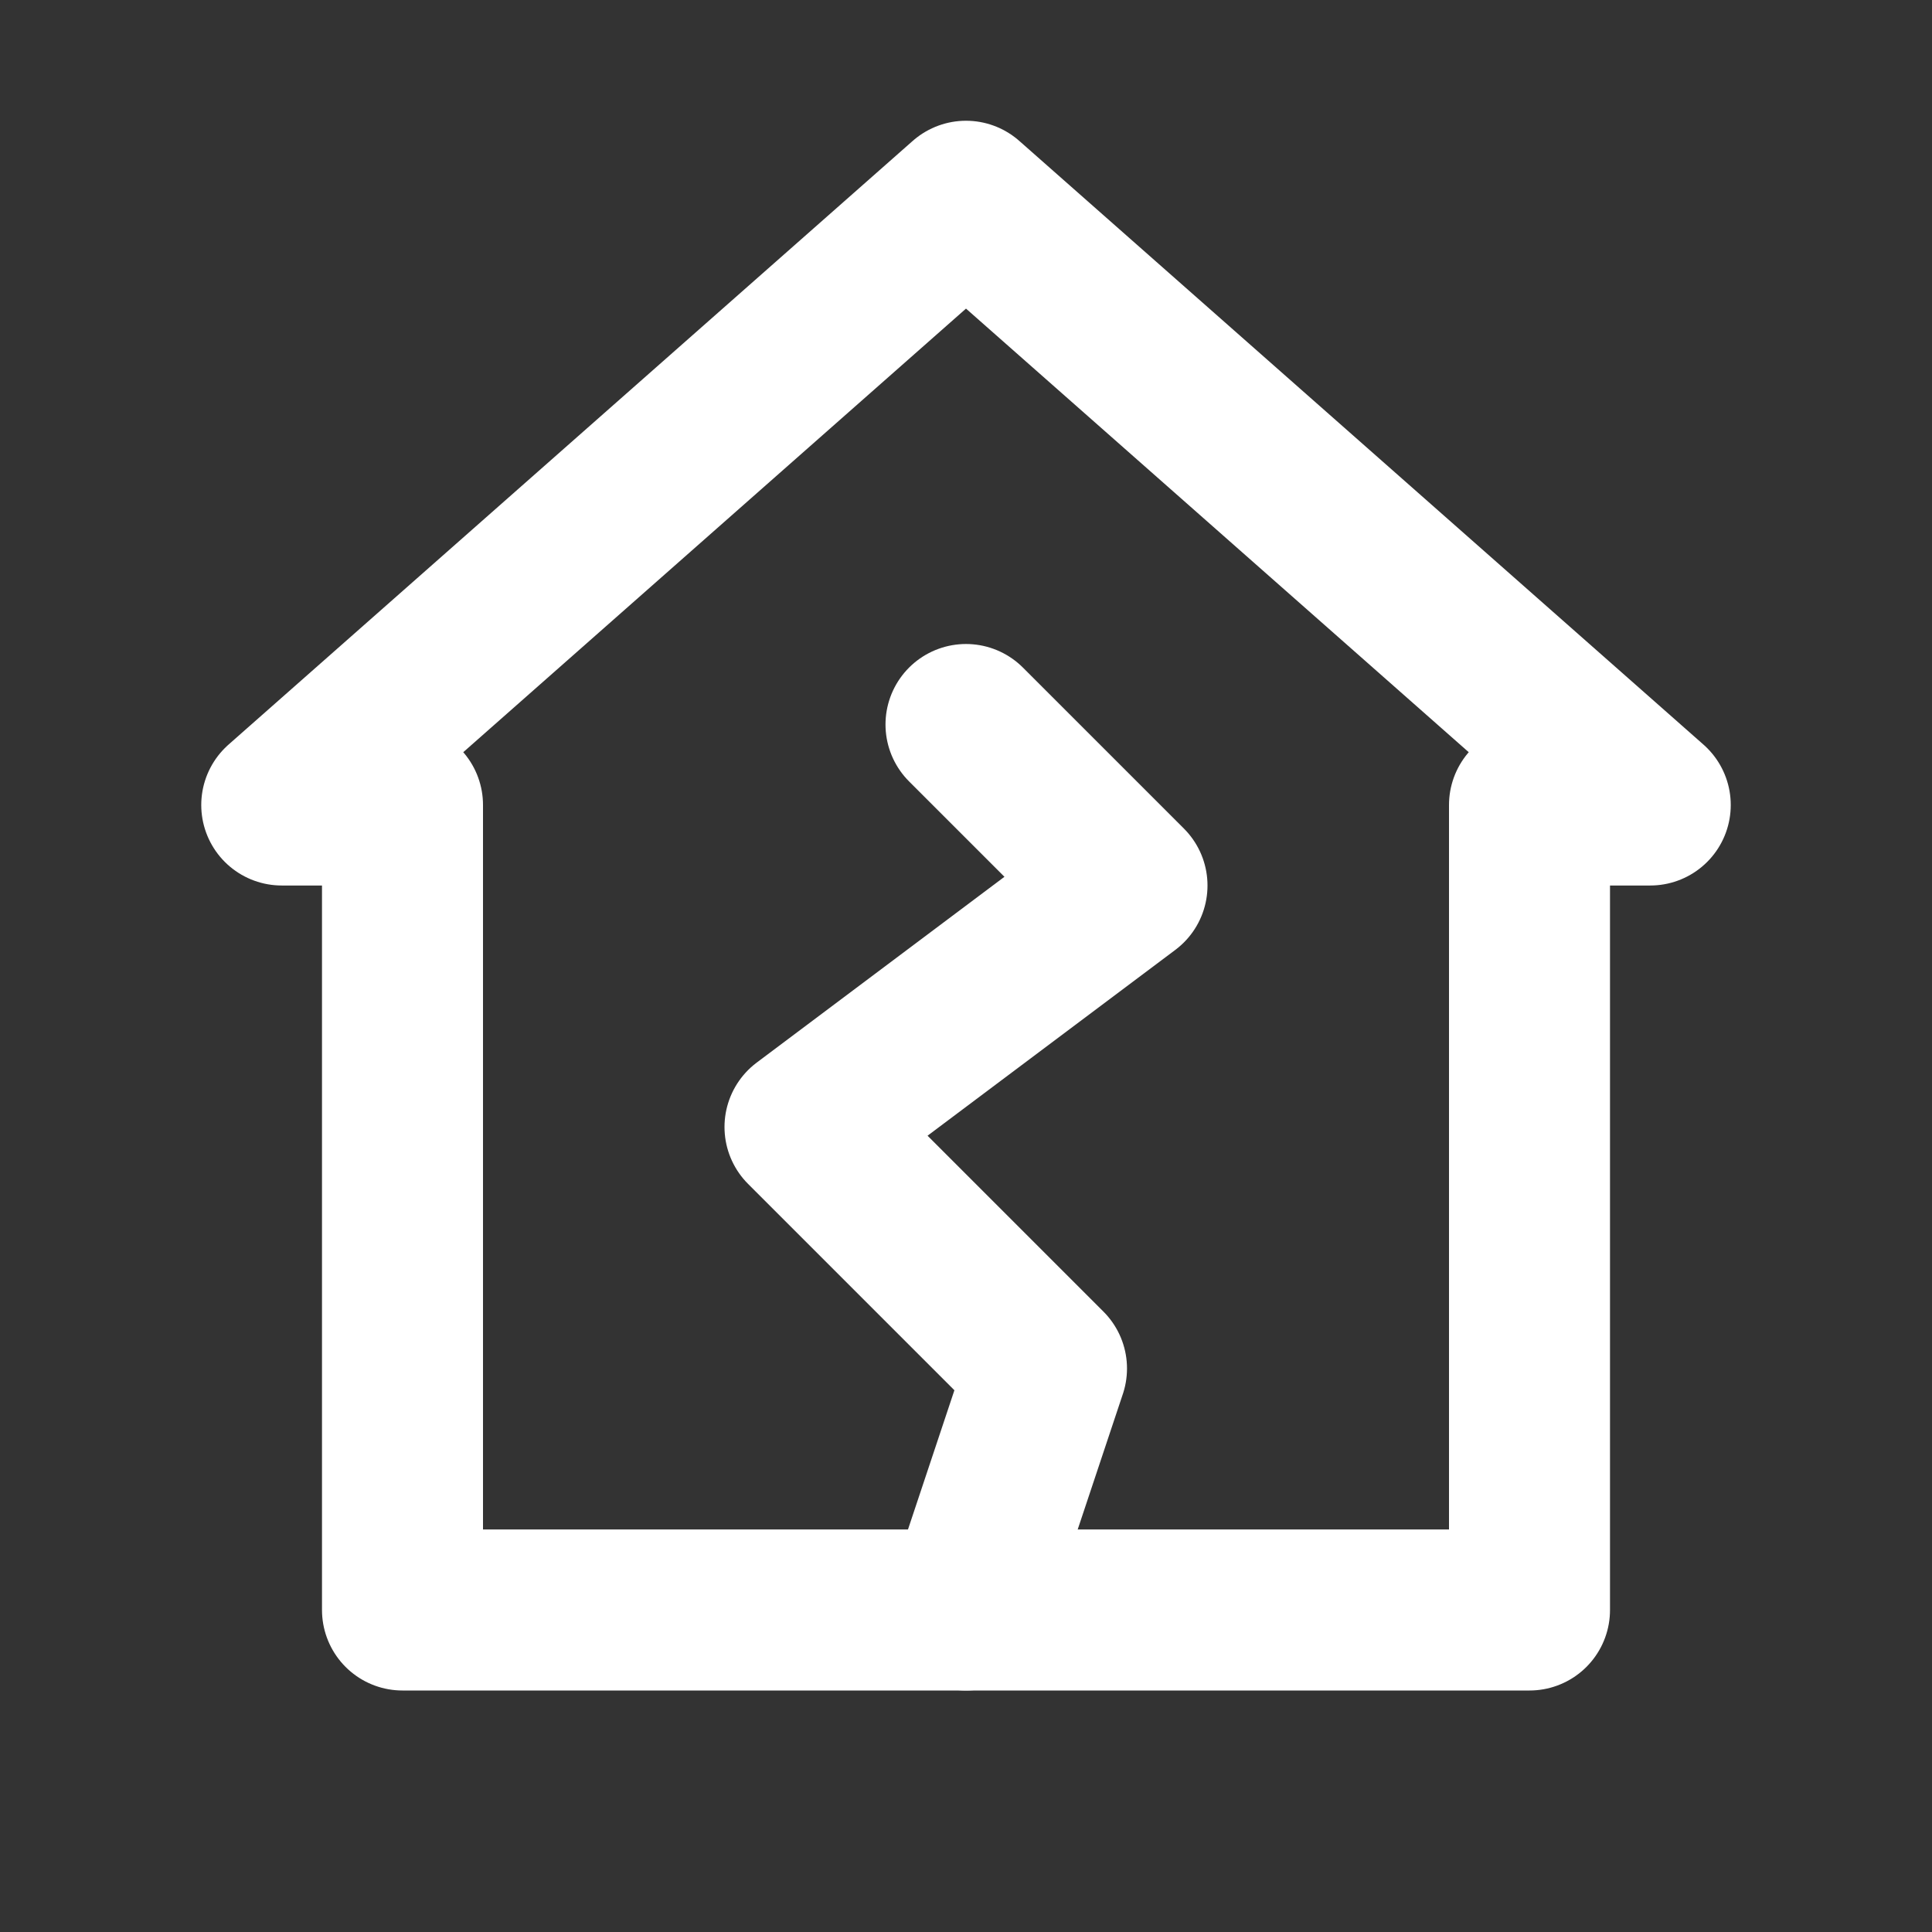 <svg width="24" height="24" viewBox="0 0 24 24" fill="none" xmlns="http://www.w3.org/2000/svg">
<rect x="0" y="0" width="24" height="24" fill="#333333" stroke="none"/>
<path d="M5 10V20H19V10H20.5L12 2.5L3.5 10H5Z" stroke="white" stroke-width="2" stroke-linecap="round" stroke-linejoin="round"/>
<path d="M12 20L13 17L10 14L14 11L12 9" stroke="white" stroke-width="2" stroke-linecap="round" stroke-linejoin="round"/>
</svg>
